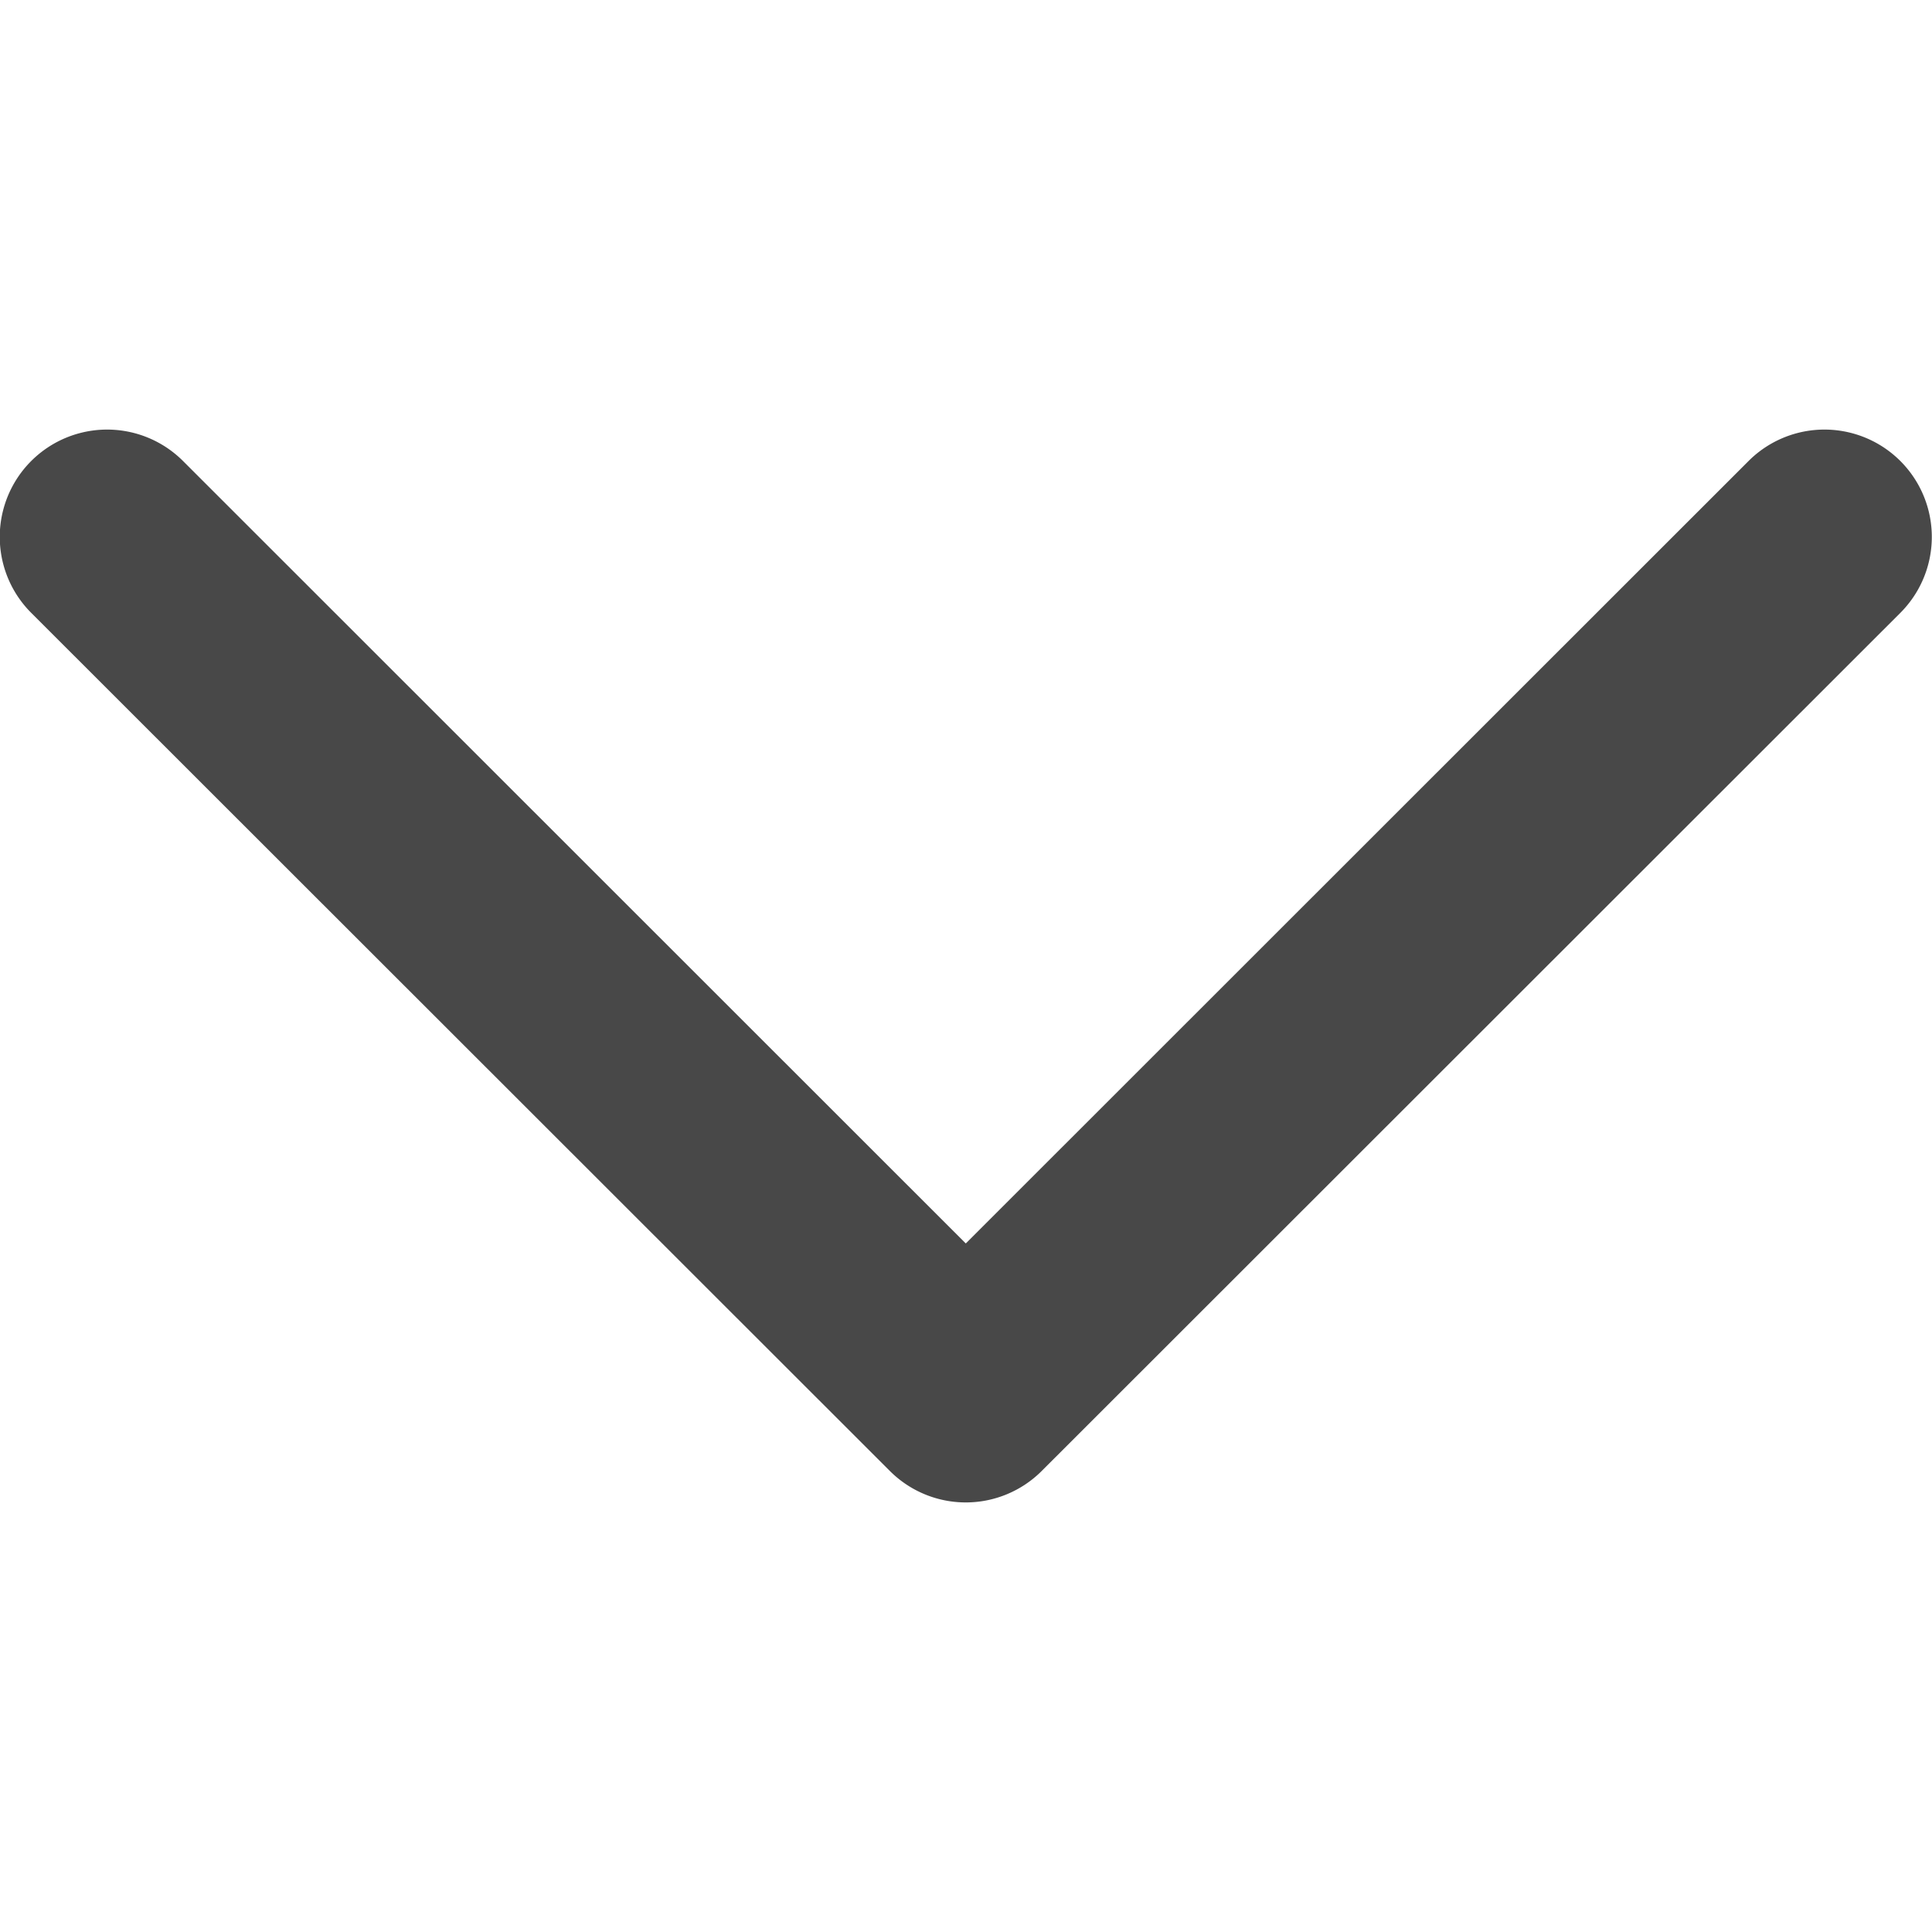 <svg viewBox="0 0 18 18" role="presentation" aria-hidden="true" focusable="false" style="display: block; fill: rgb(72, 72, 72); height: 16px; width: 16px;" xmlns="http://www.w3.org/2000/svg" xmlns:xlink="http://www.w3.org/1999/xlink"><path fill-rule="evenodd" d="M16.291 4.295a1 1 0 1 1 1.414 1.415l-8 7.995a1 1 0 0 1-1.414 0l-8-7.995a1 1 0 1 1 1.414-1.415l7.293 7.29 7.293-7.29z"/></svg>